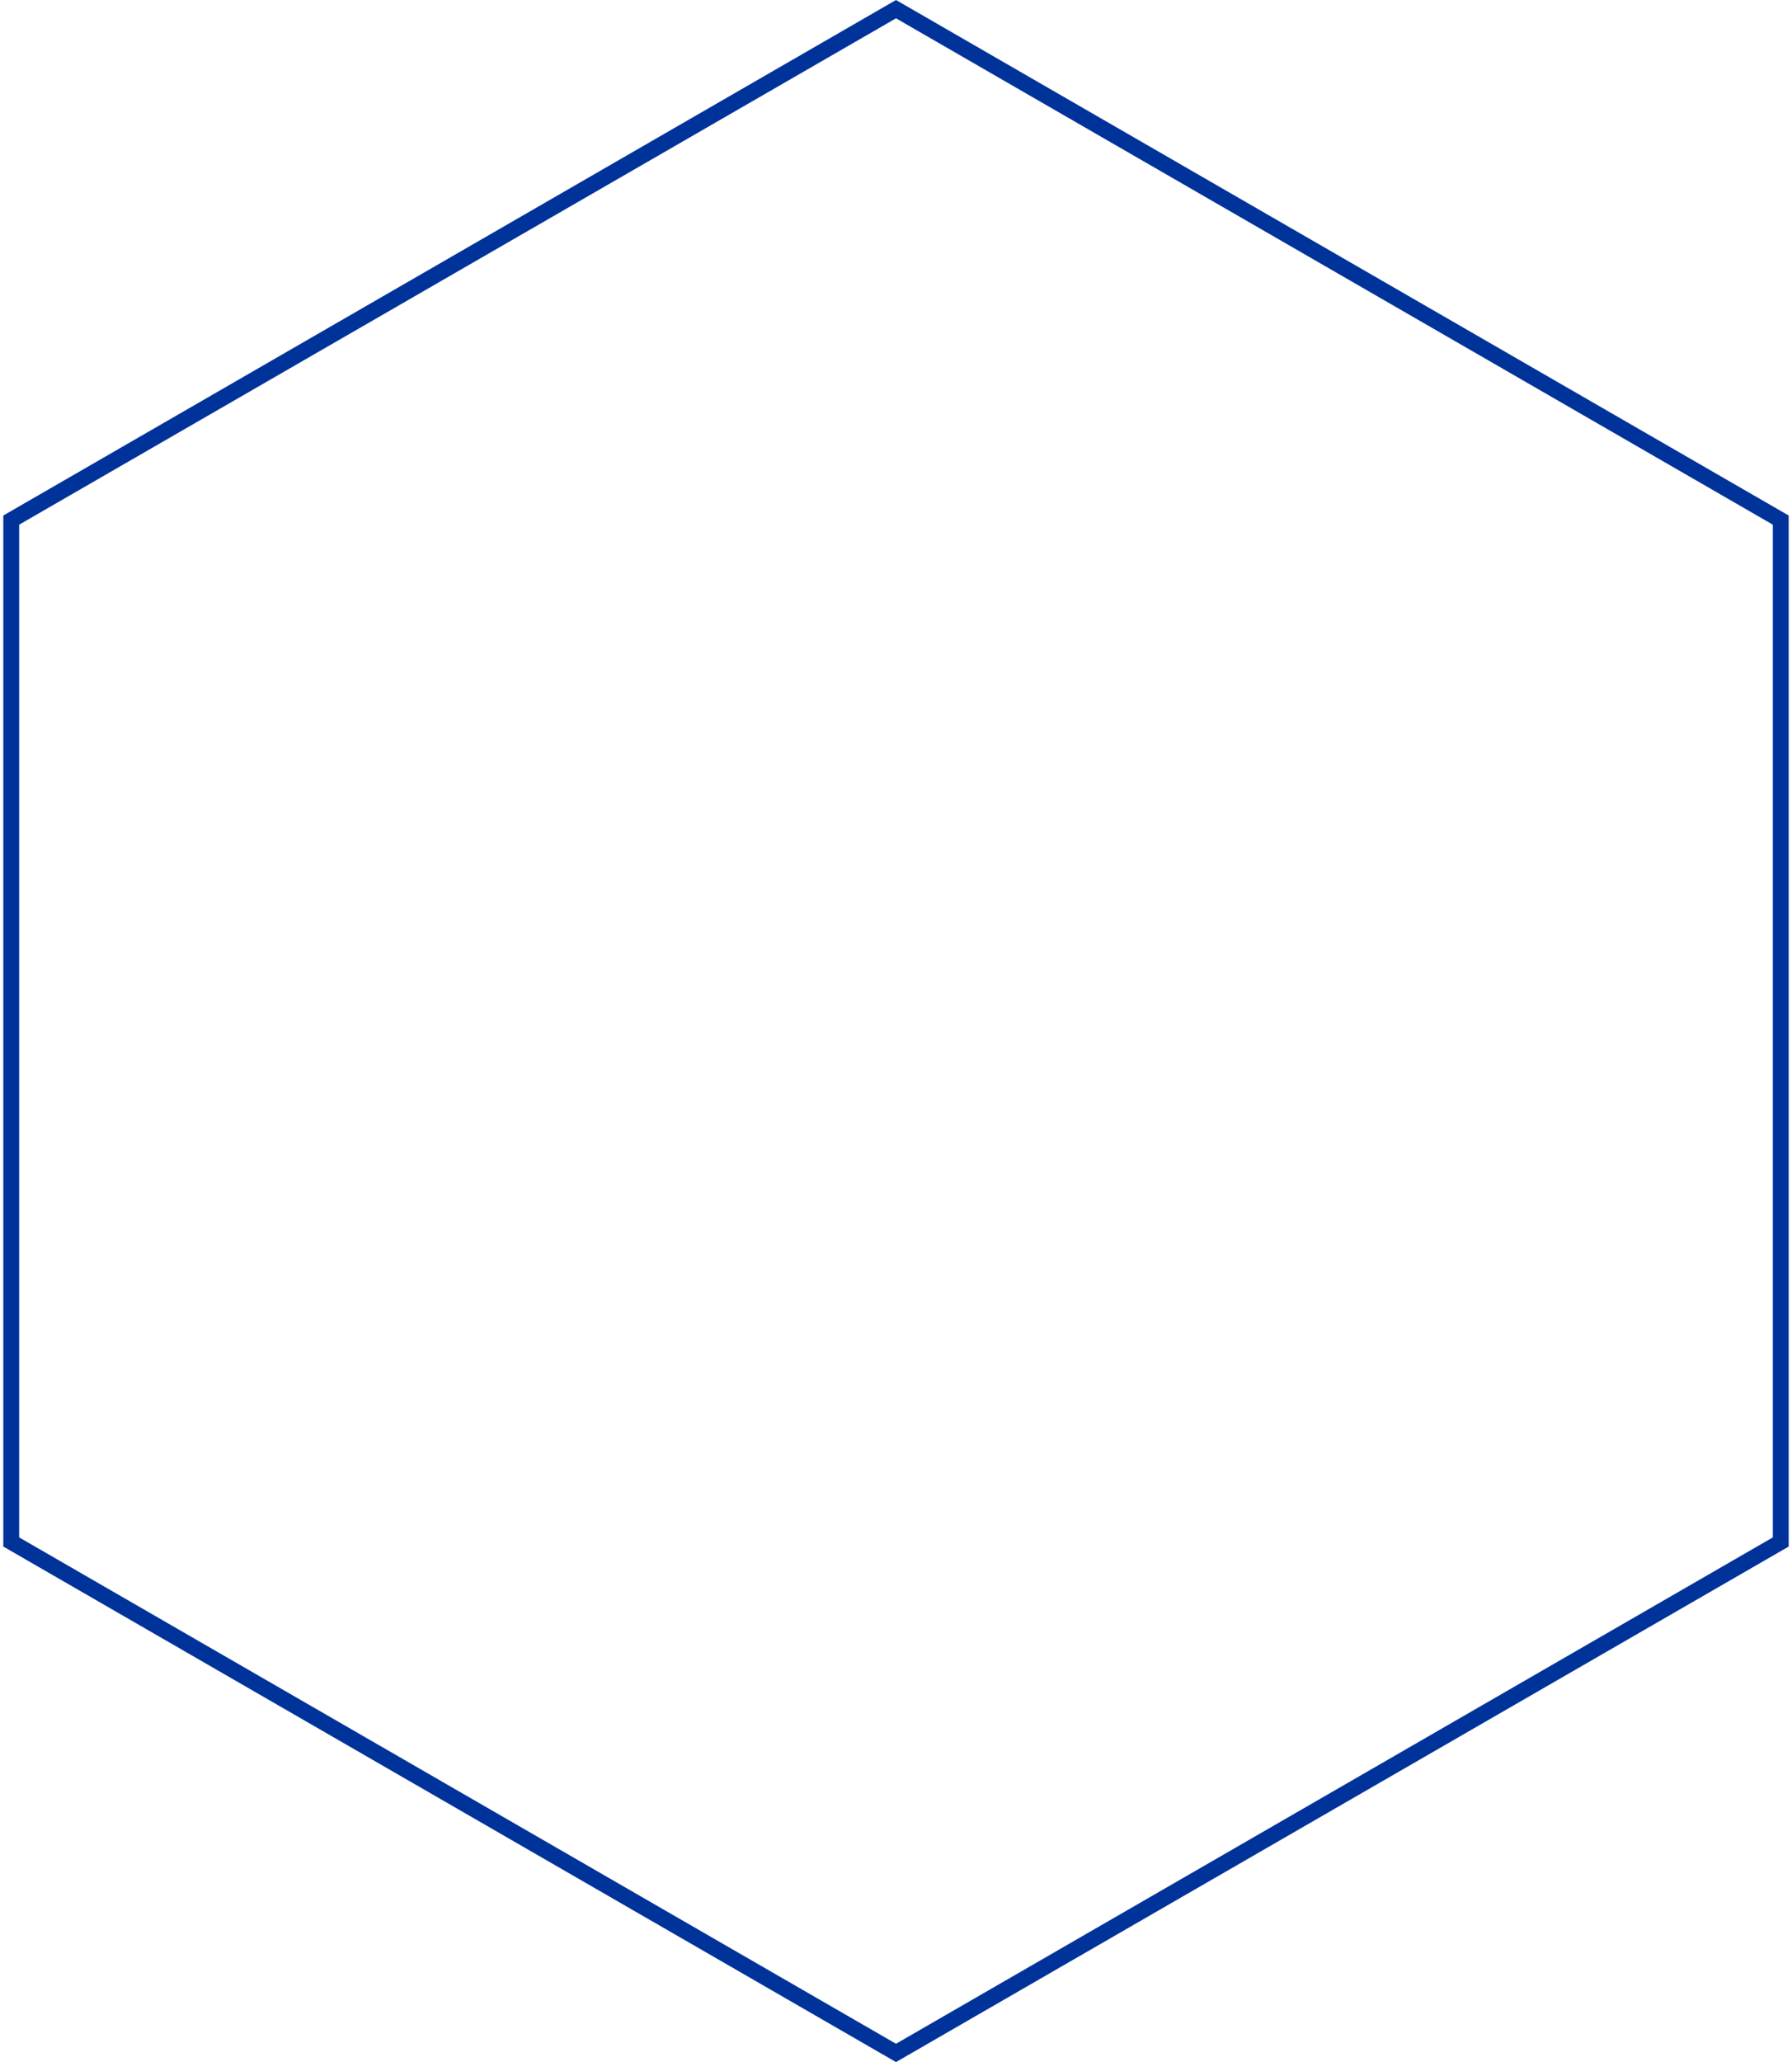 <svg width="226" height="260" viewBox="0 0 226 260" fill="none" xmlns="http://www.w3.org/2000/svg">
    <path
        d="M1.417 65.577L113 1.155L224.583 65.577V194.423L113 258.845L1.417 194.423V65.577Z"
        stroke="#003399" stroke-width="2" />
</svg>